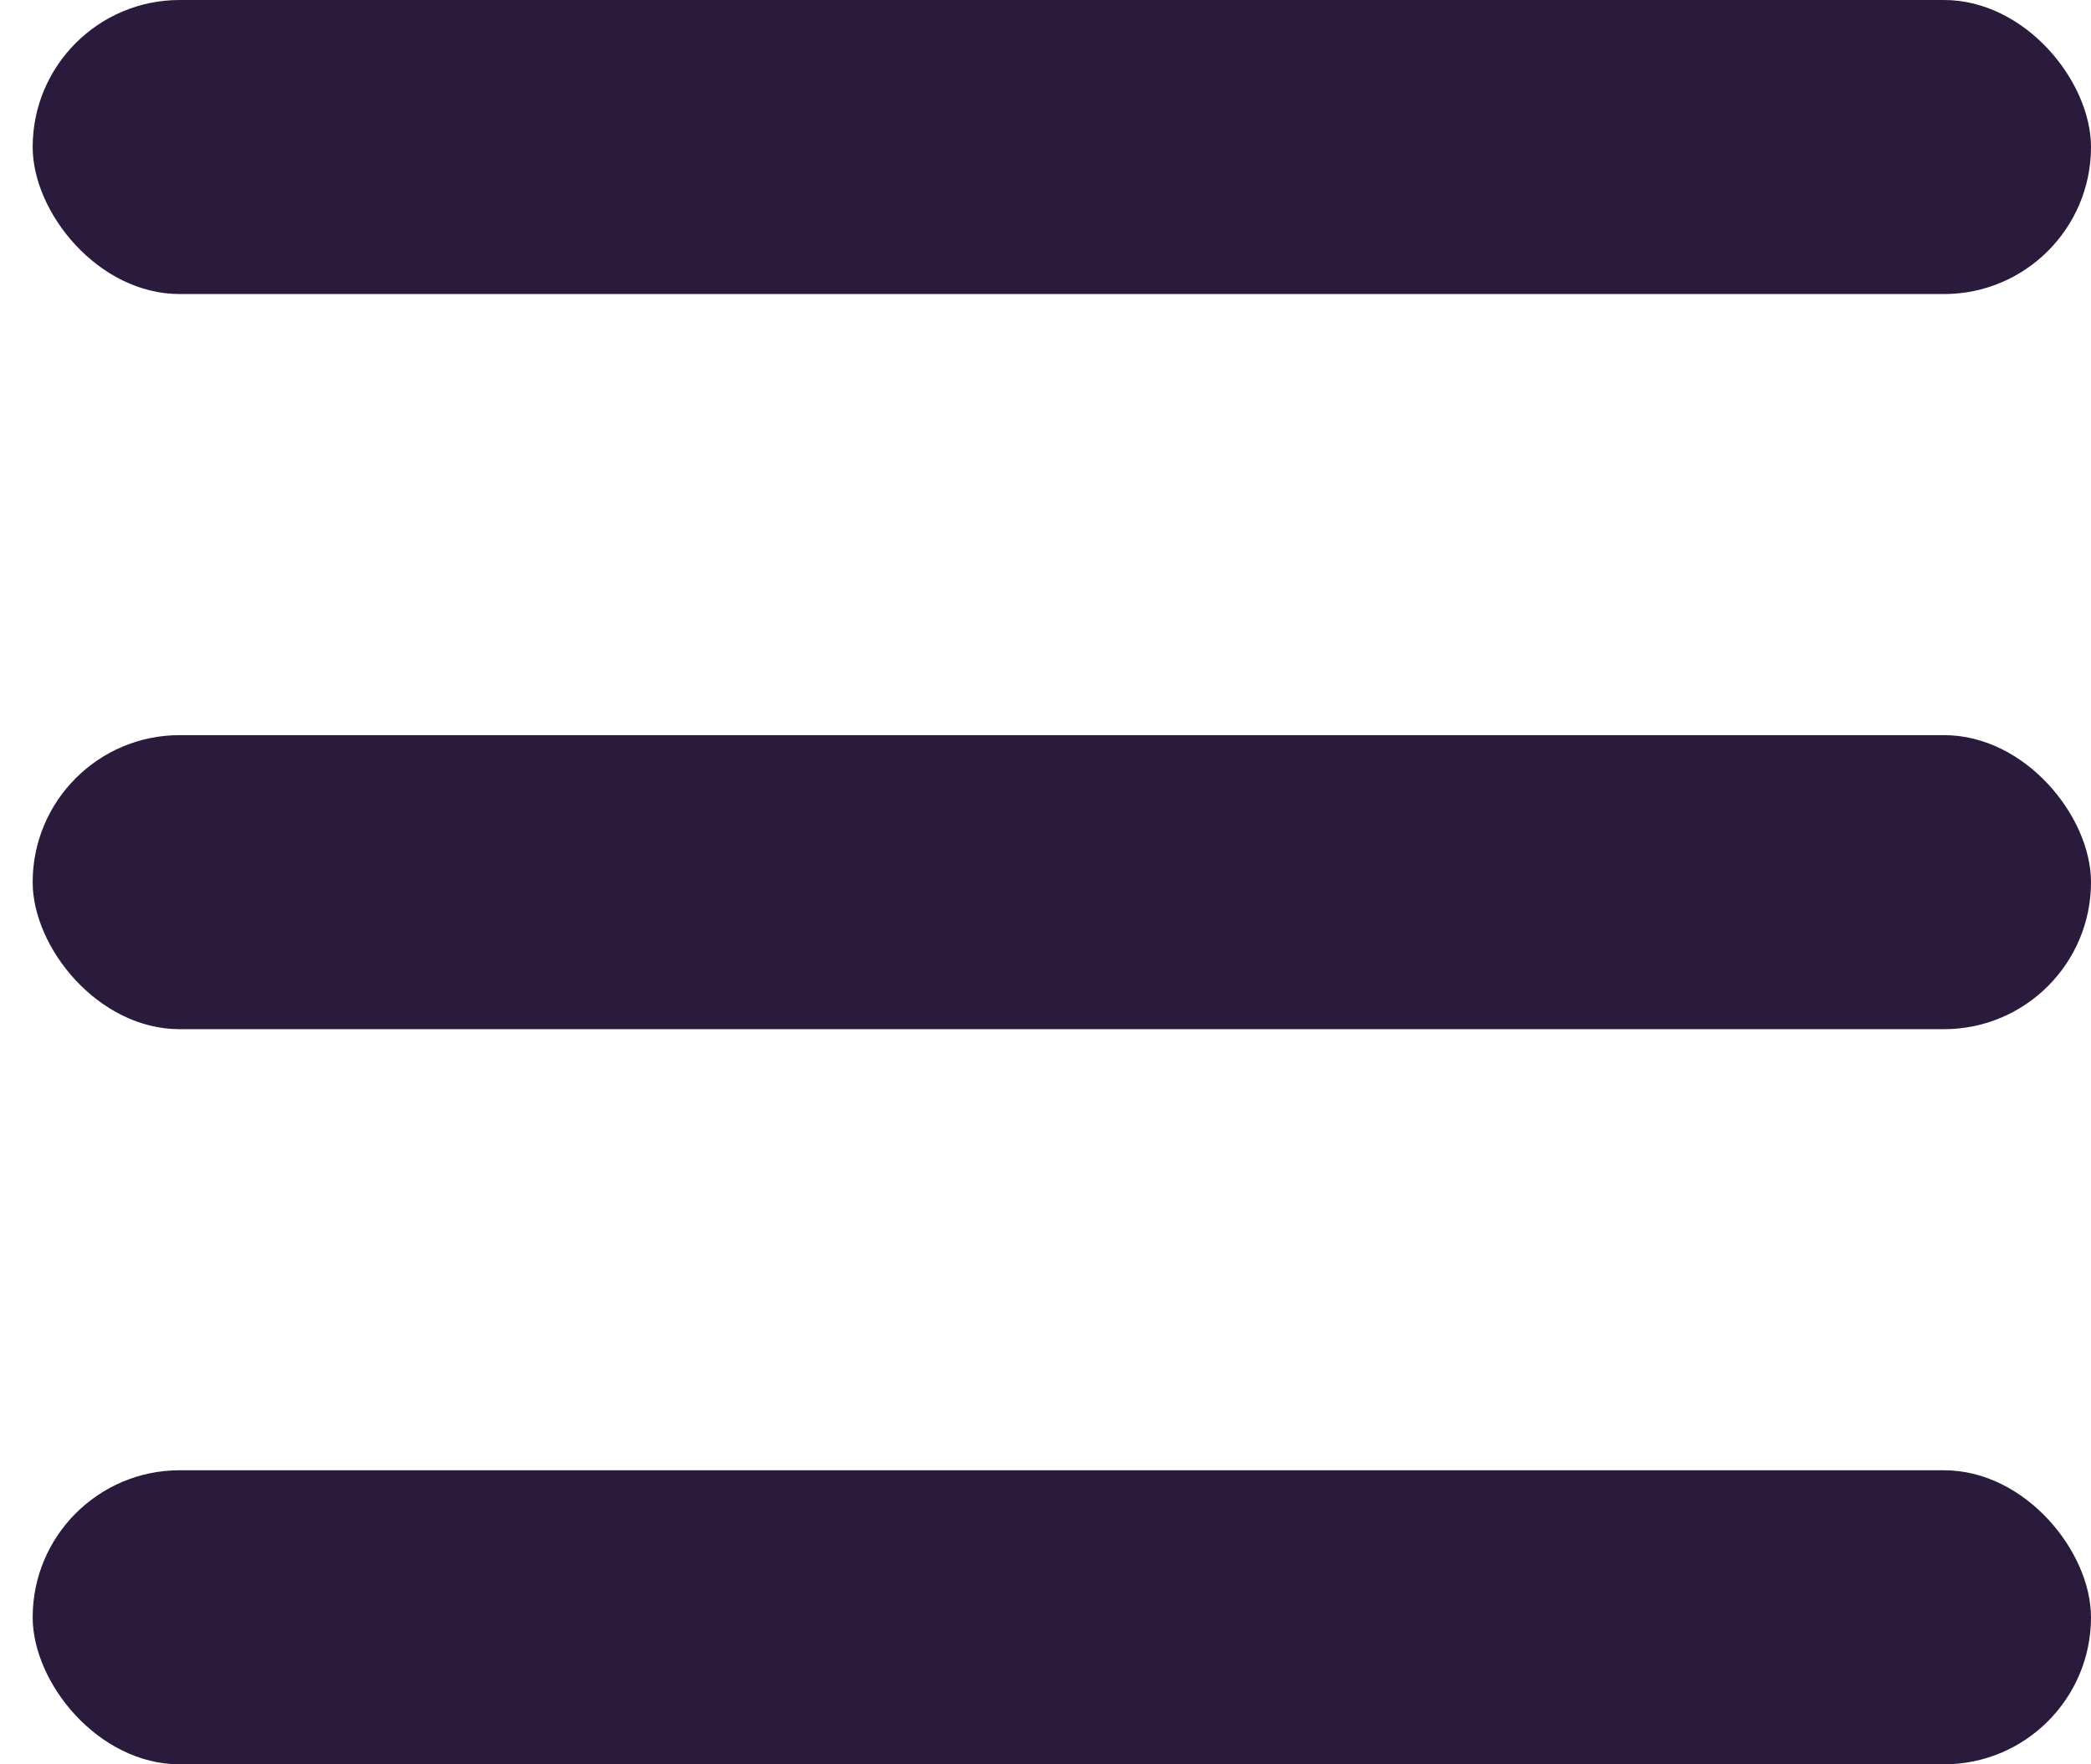 <svg width="32" height="27" viewBox="0 0 32 27" fill="none" xmlns="http://www.w3.org/2000/svg">
<rect x="0.5" width="31.5" height="4.5" rx="2.25" fill="#2A1B3C"/>
<rect x="0.5" y="11.25" width="31.5" height="4.5" rx="2.25" fill="#2A1B3C"/>
<rect x="0.5" y="22.5" width="31.5" height="4.5" rx="2.25" fill="#2A1B3C"/>
</svg>
